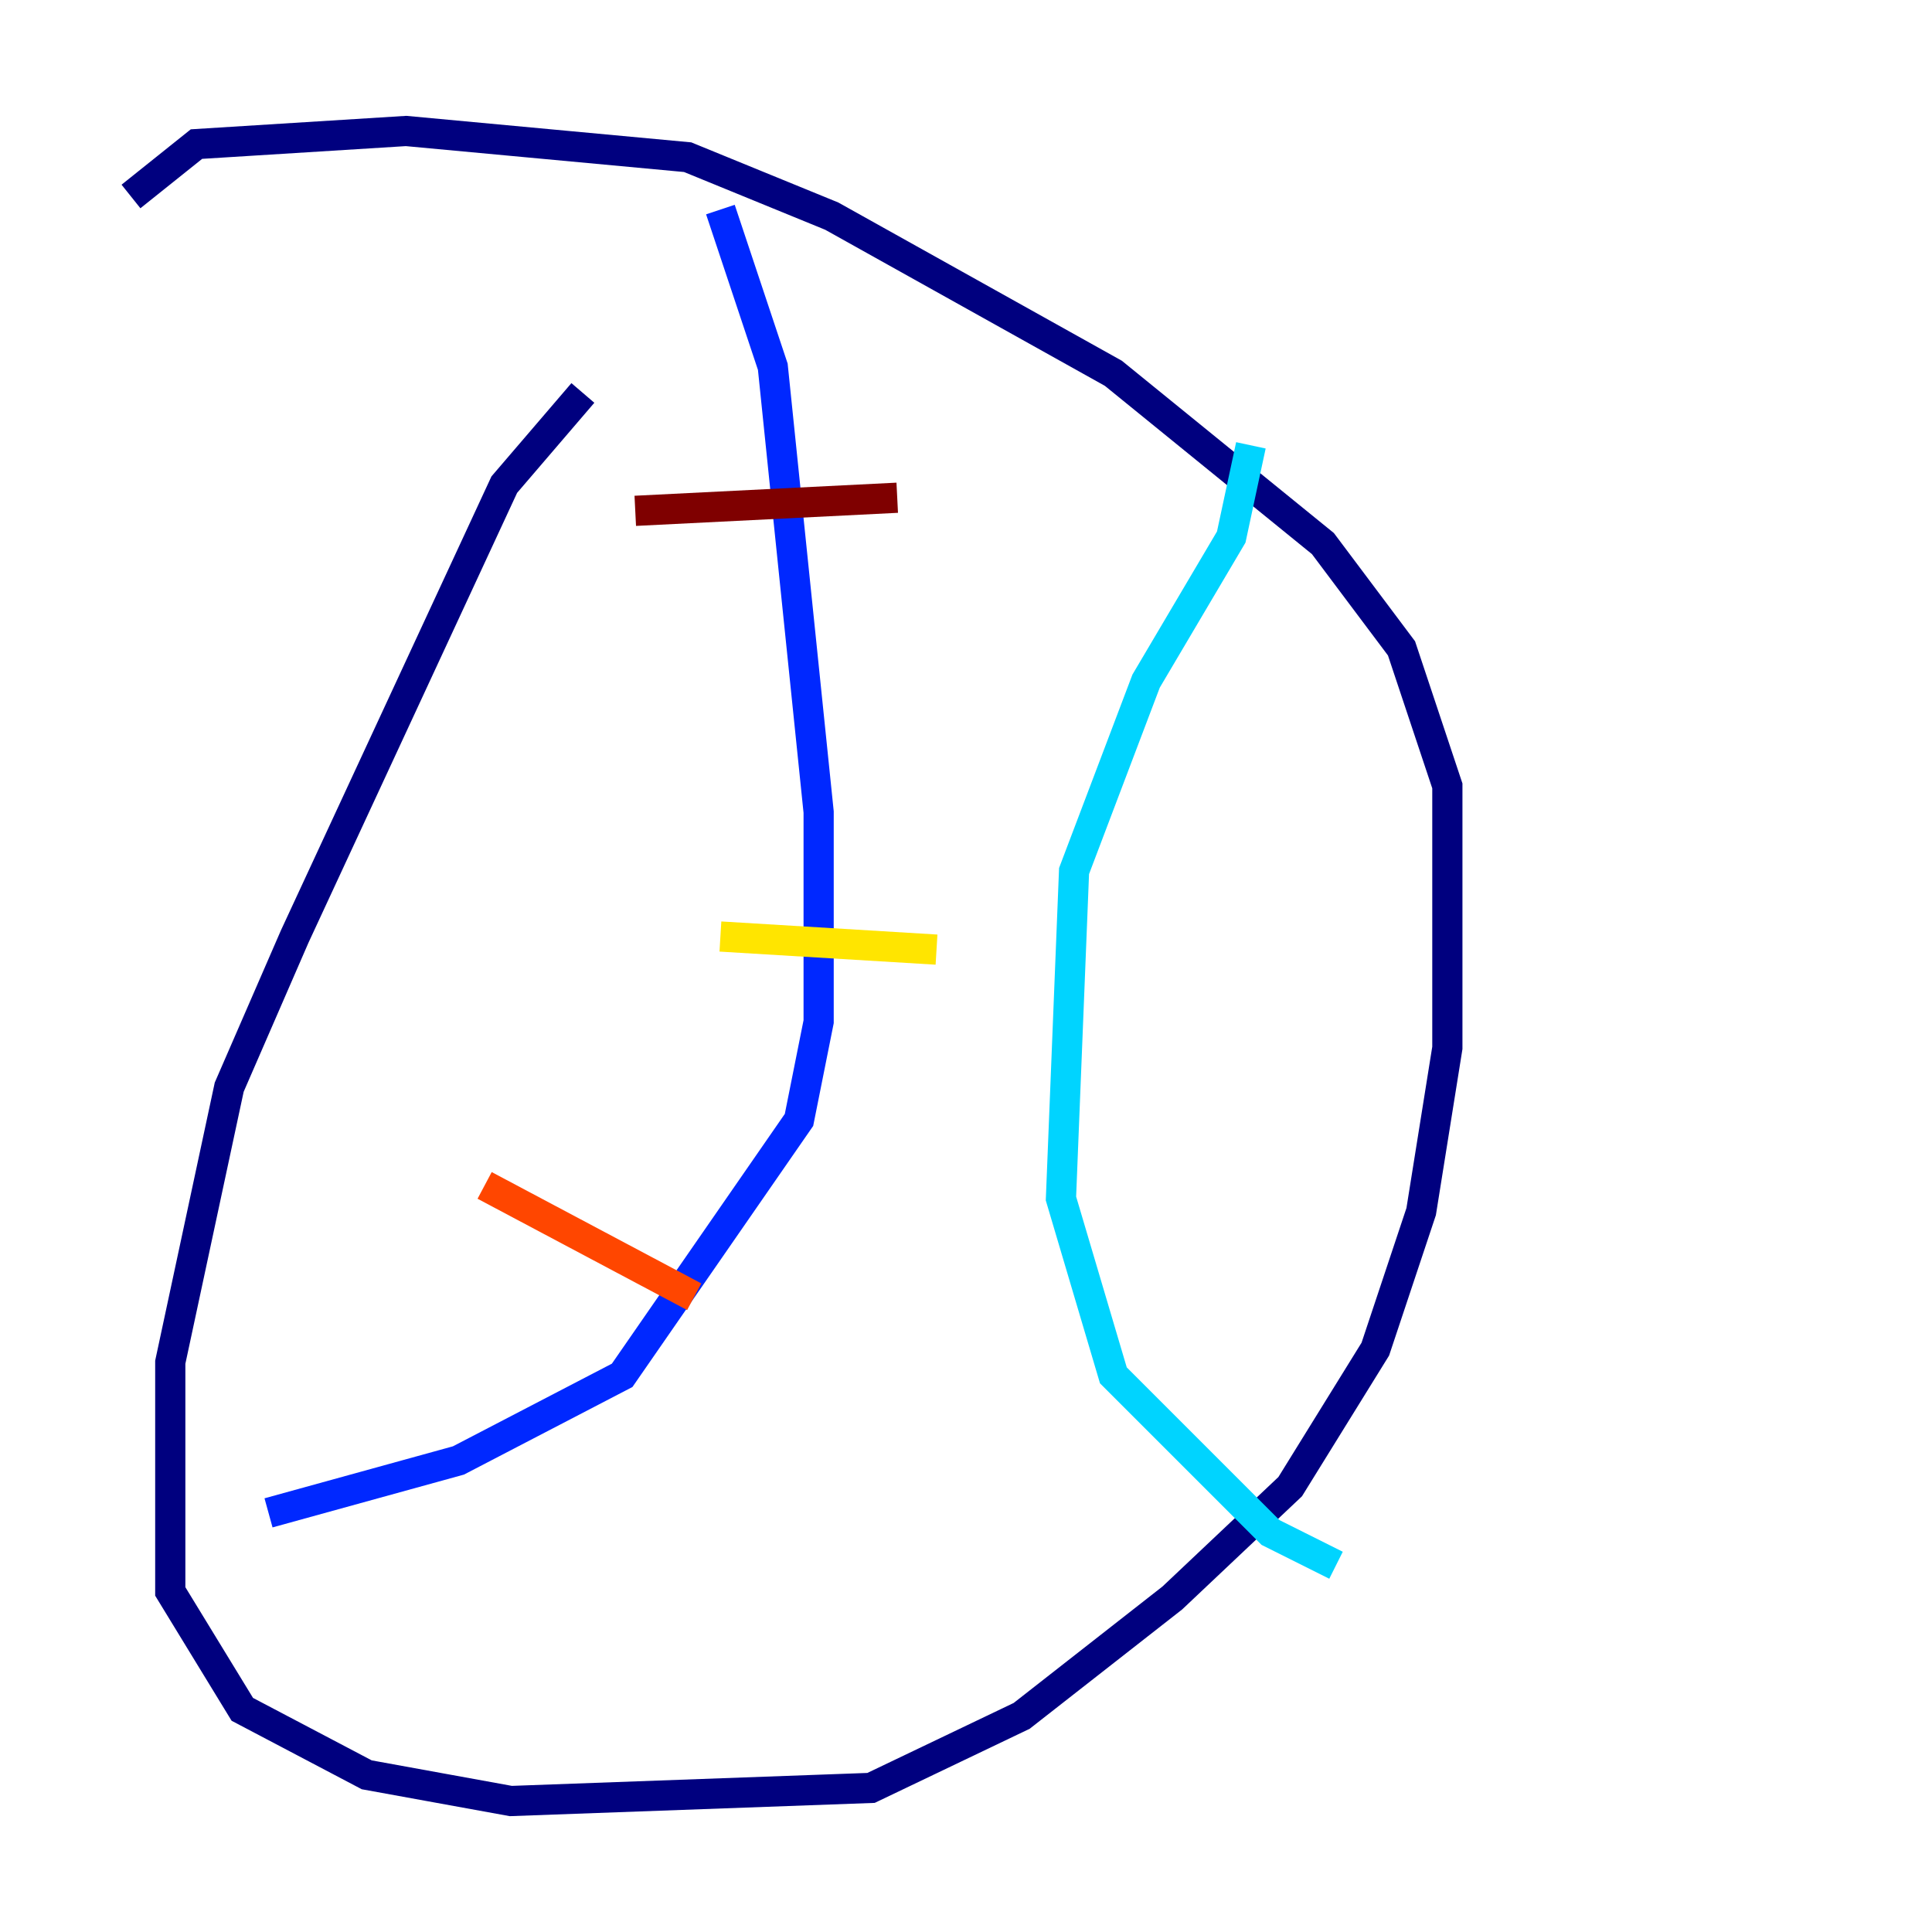 <?xml version="1.0" encoding="utf-8" ?>
<svg baseProfile="tiny" height="128" version="1.2" viewBox="0,0,128,128" width="128" xmlns="http://www.w3.org/2000/svg" xmlns:ev="http://www.w3.org/2001/xml-events" xmlns:xlink="http://www.w3.org/1999/xlink"><defs /><polyline fill="none" points="38.617,26.034 33.41,32.108 19.525,62.047 15.186,72.027 11.281,90.251 11.281,105.437 16.054,113.248 24.298,117.586 33.844,119.322 57.709,118.454 67.688,113.681 77.668,105.871 85.478,98.495 91.119,89.383 94.156,80.271 95.891,69.424 95.891,52.068 92.854,42.956 87.647,36.014 73.763,24.732 55.105,14.319 45.559,10.414 26.902,8.678 13.017,9.546 8.678,13.017" stroke="#00007f" stroke-width="2" /><polyline fill="none" points="47.729,13.885 51.2,24.298 54.237,53.803 54.237,67.688 52.936,74.197 41.22,91.119 30.373,96.759 17.79,100.231" stroke="#0028ff" stroke-width="2" /><polyline fill="none" points="82.875,29.505 81.573,35.58 75.932,45.125 71.159,57.709 70.291,79.403 73.763,91.119 84.176,101.532 88.515,103.702" stroke="#00d4ff" stroke-width="2" /><polyline fill="none" points="50.332,38.617 50.332,38.617" stroke="#7cff79" stroke-width="2" /><polyline fill="none" points="47.729,62.047 62.047,62.915" stroke="#ffe500" stroke-width="2" /><polyline fill="none" points="32.108,78.536 45.993,85.912" stroke="#ff4600" stroke-width="2" /><polyline fill="none" points="42.088,33.844 59.444,32.976" stroke="#7f0000" stroke-width="2" /></svg>